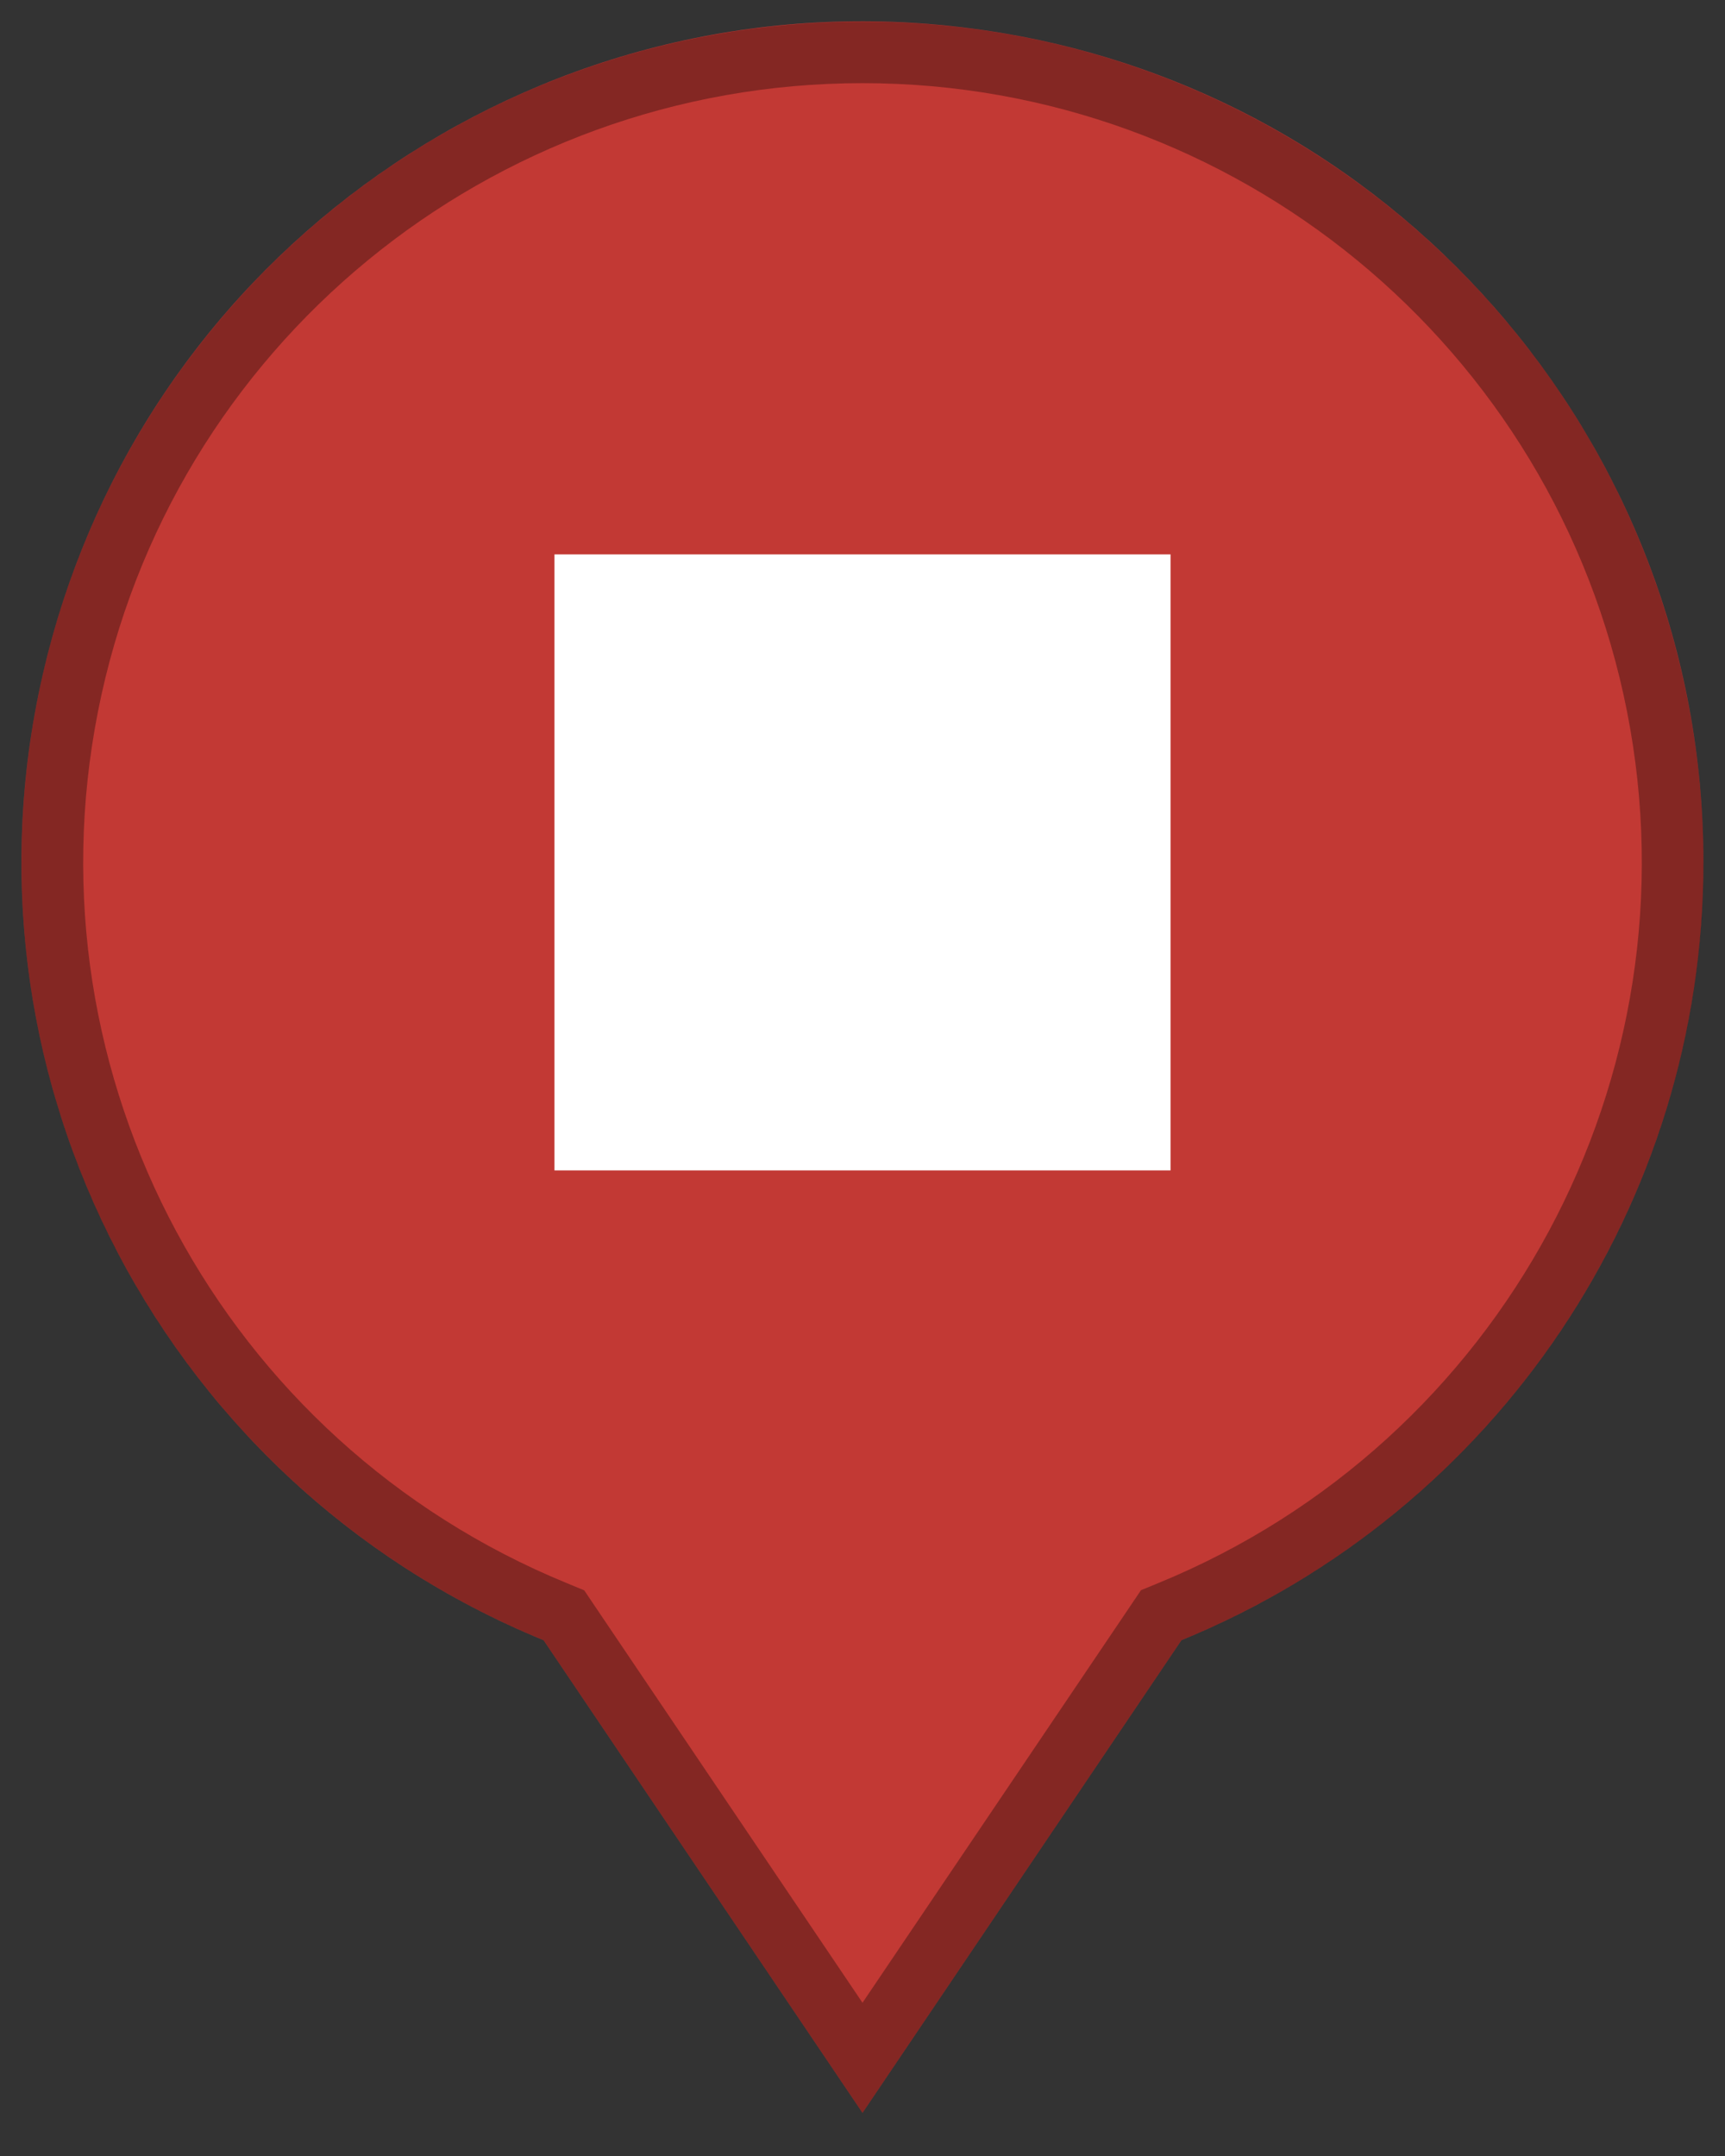 <?xml version="1.0" encoding="UTF-8"?>
<svg width="28px" height="35px" viewBox="0 0 28 35" version="1.1" xmlns="http://www.w3.org/2000/svg" xmlns:xlink="http://www.w3.org/1999/xlink">
    <rect x="0" y="0" width="28" height="35" fill="#333333" stroke="none"/>
    <!-- Generator: Sketch 49.3 (51167) - http://www.bohemiancoding.com/sketch -->
    <title>stop</title>
    <desc>Created with Sketch.</desc>
    <defs></defs>
    <g id="Page-1" stroke="none" stroke-width="1" fill="none" fill-rule="evenodd">
        <g id="stop" fill-rule="nonzero">
            <path d="M27.65,14 C27.652,7.143 22.566,1.349 15.767,0.462 C8.968,-0.426 2.566,3.868 0.807,10.495 C-0.952,17.123 2.478,24.026 8.823,26.627 L14,34.3 L19.177,26.627 C24.302,24.527 27.649,19.538 27.65,14 Z" id="Shape" fill="#c23934"></path>
            <path d="M14,1.35 C20.042,1.35 25.241,5.624 26.41,11.552 C27.578,17.48 24.39,23.407 18.8,25.7 L18.52,25.815 L18.351,26.066 L14,32.512 L9.652,26.068 L9.483,25.817 L9.2,25.7 C3.61,23.407 0.422,17.48 1.59,11.552 C2.759,5.624 7.958,1.35 14,1.35 Z M14,0.35 C7.479,0.349 1.868,4.961 0.607,11.36 C-0.654,17.758 2.789,24.154 8.823,26.627 L14,34.3 L19.177,26.627 C25.211,24.154 28.654,17.758 27.393,11.36 C26.132,4.961 20.521,0.349 14,0.35 Z" id="Shape" fill="#000000" opacity="0.32"></path>
            <polygon id="Shape" fill="#FFFFFF" points="9 9 19 9 19 19 9 19"></polygon>
        </g>
    </g>
</svg>